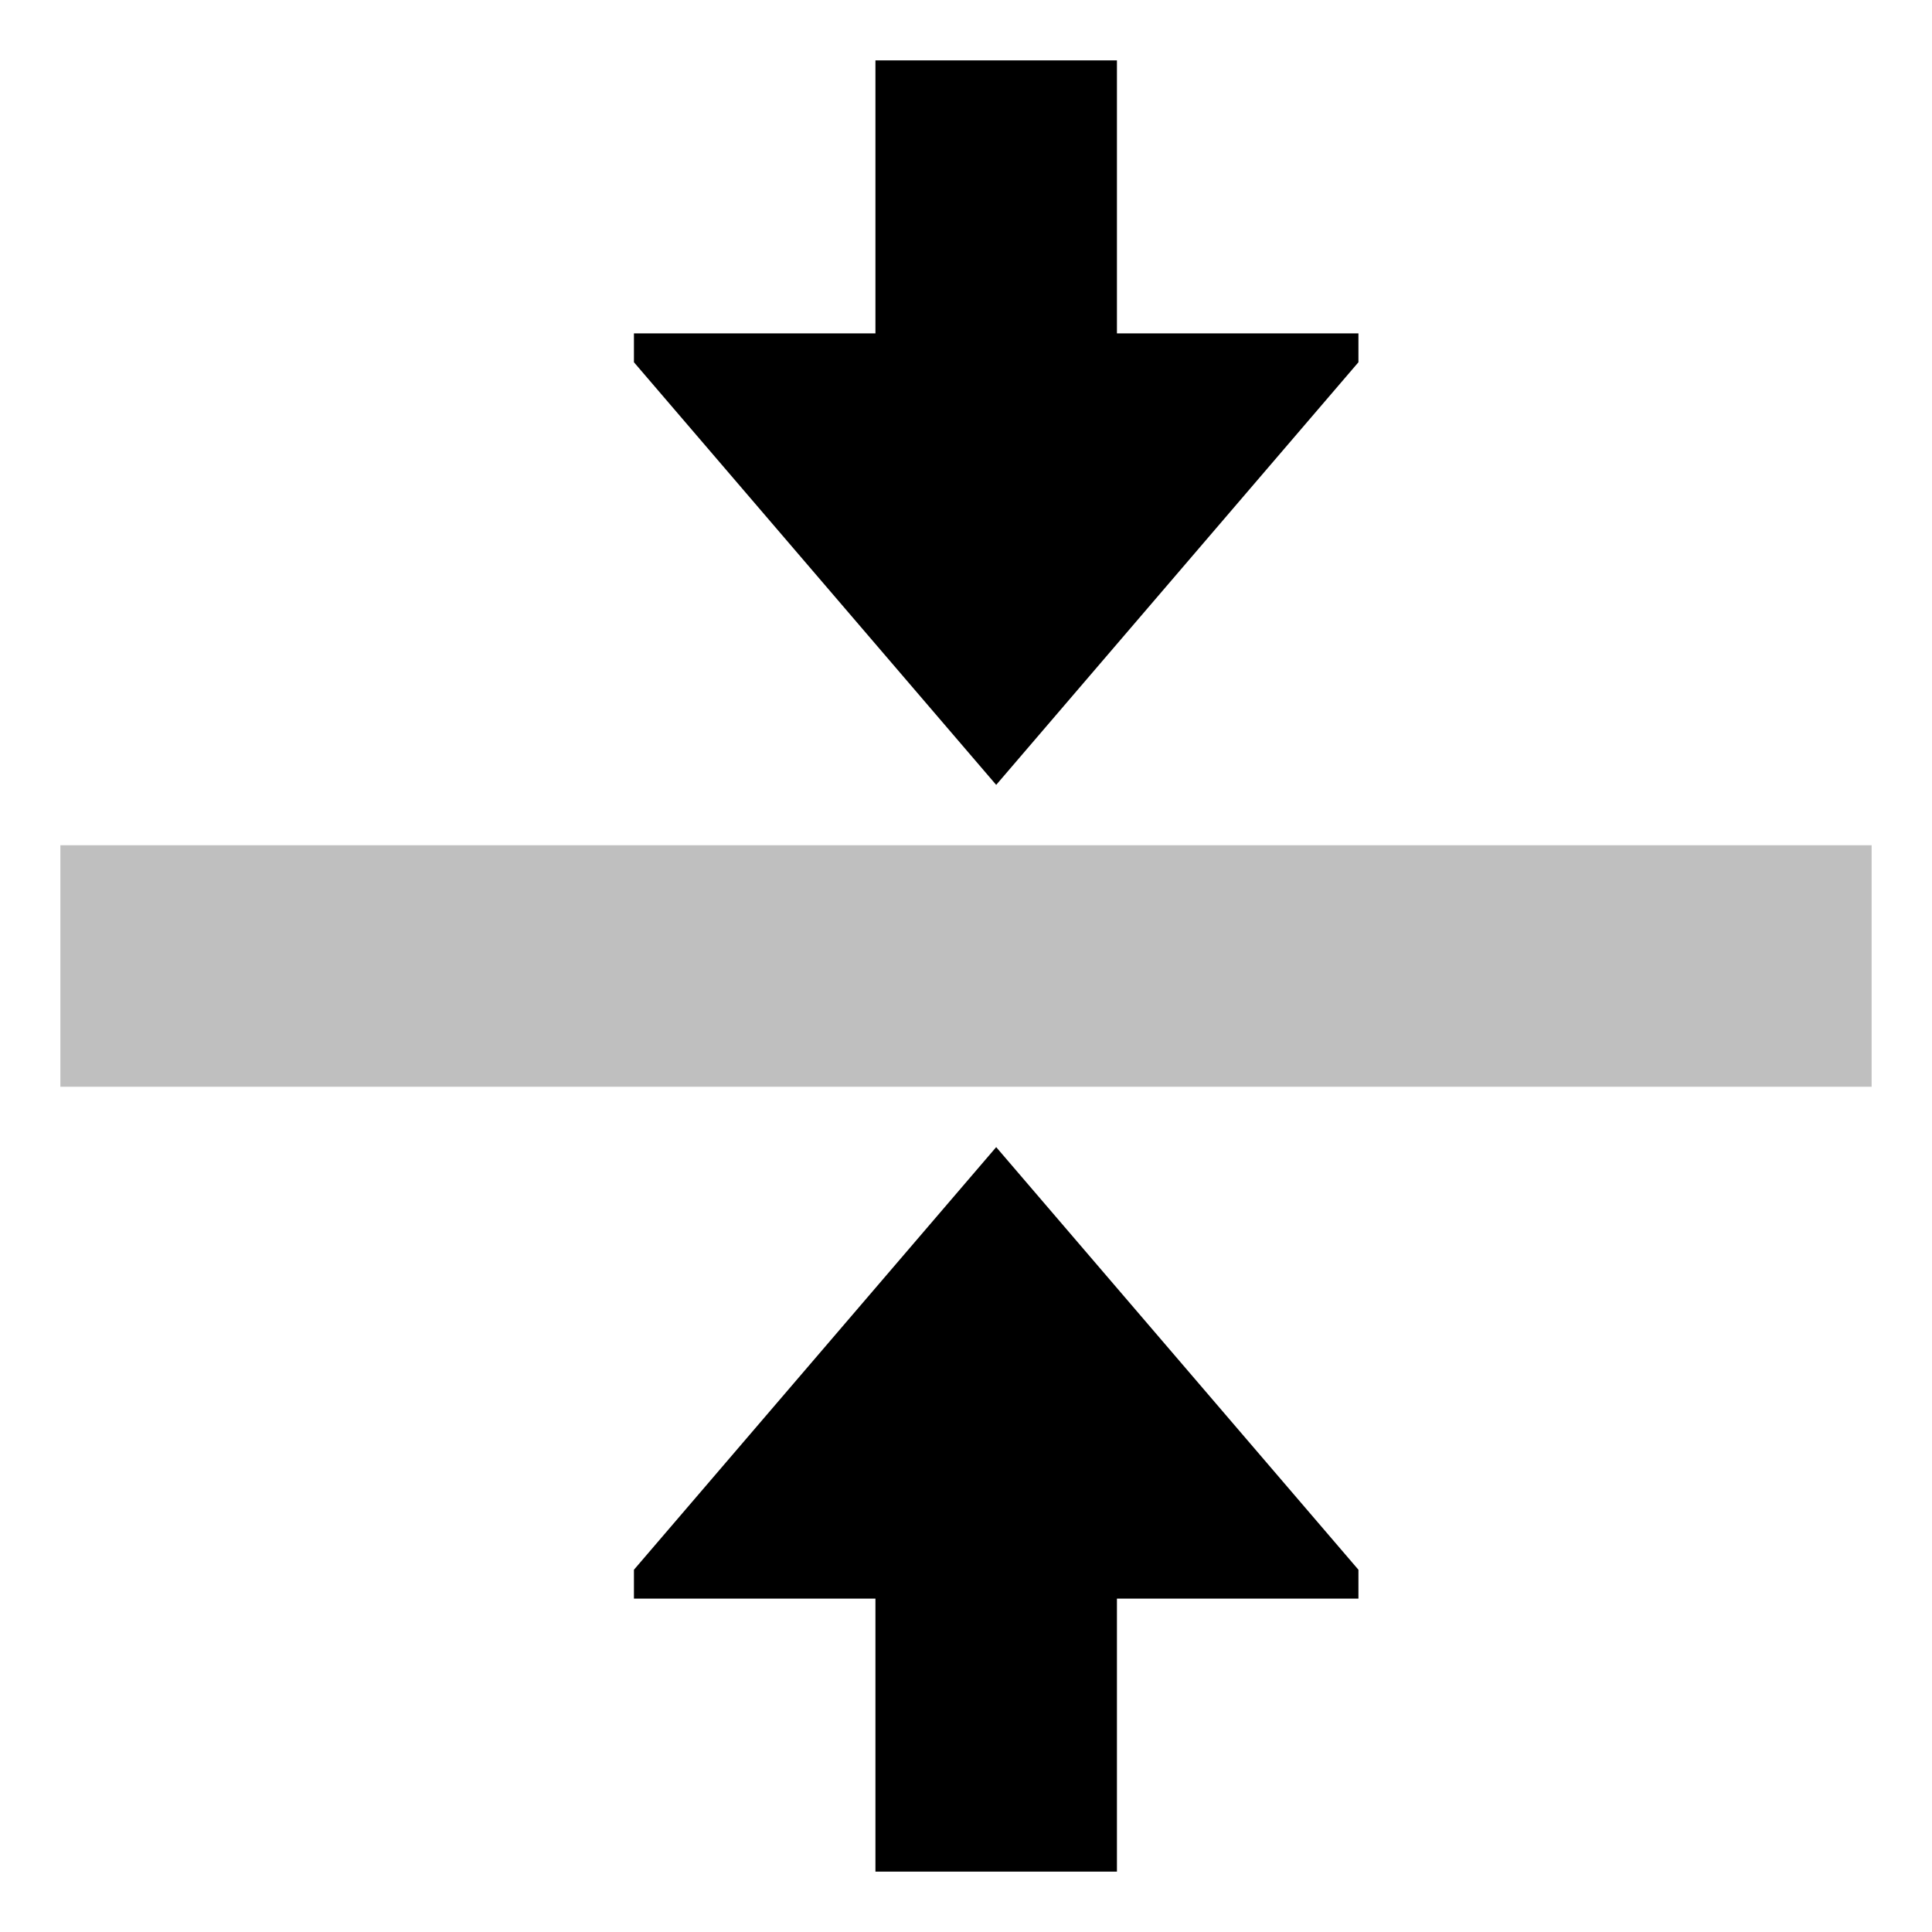 <svg xmlns="http://www.w3.org/2000/svg" viewBox="0 0 512 512">
  <rect width="480" height="64" x="16" y="224" fill="currentColor" class="ci-secondary" opacity="0.25"/>
  <polygon fill="currentColor" points="296 88.355 296 16 232 16 232 88.355 168 88.355 168 96 264 208 360 96 360 88.355 296 88.355" class="ci-primary"/>
  <polygon fill="currentColor" points="168 416 168 423.645 232 423.645 232 496 296 496 296 423.645 360 423.645 360 416 264 304 168 416" class="ci-primary"/>
</svg>
